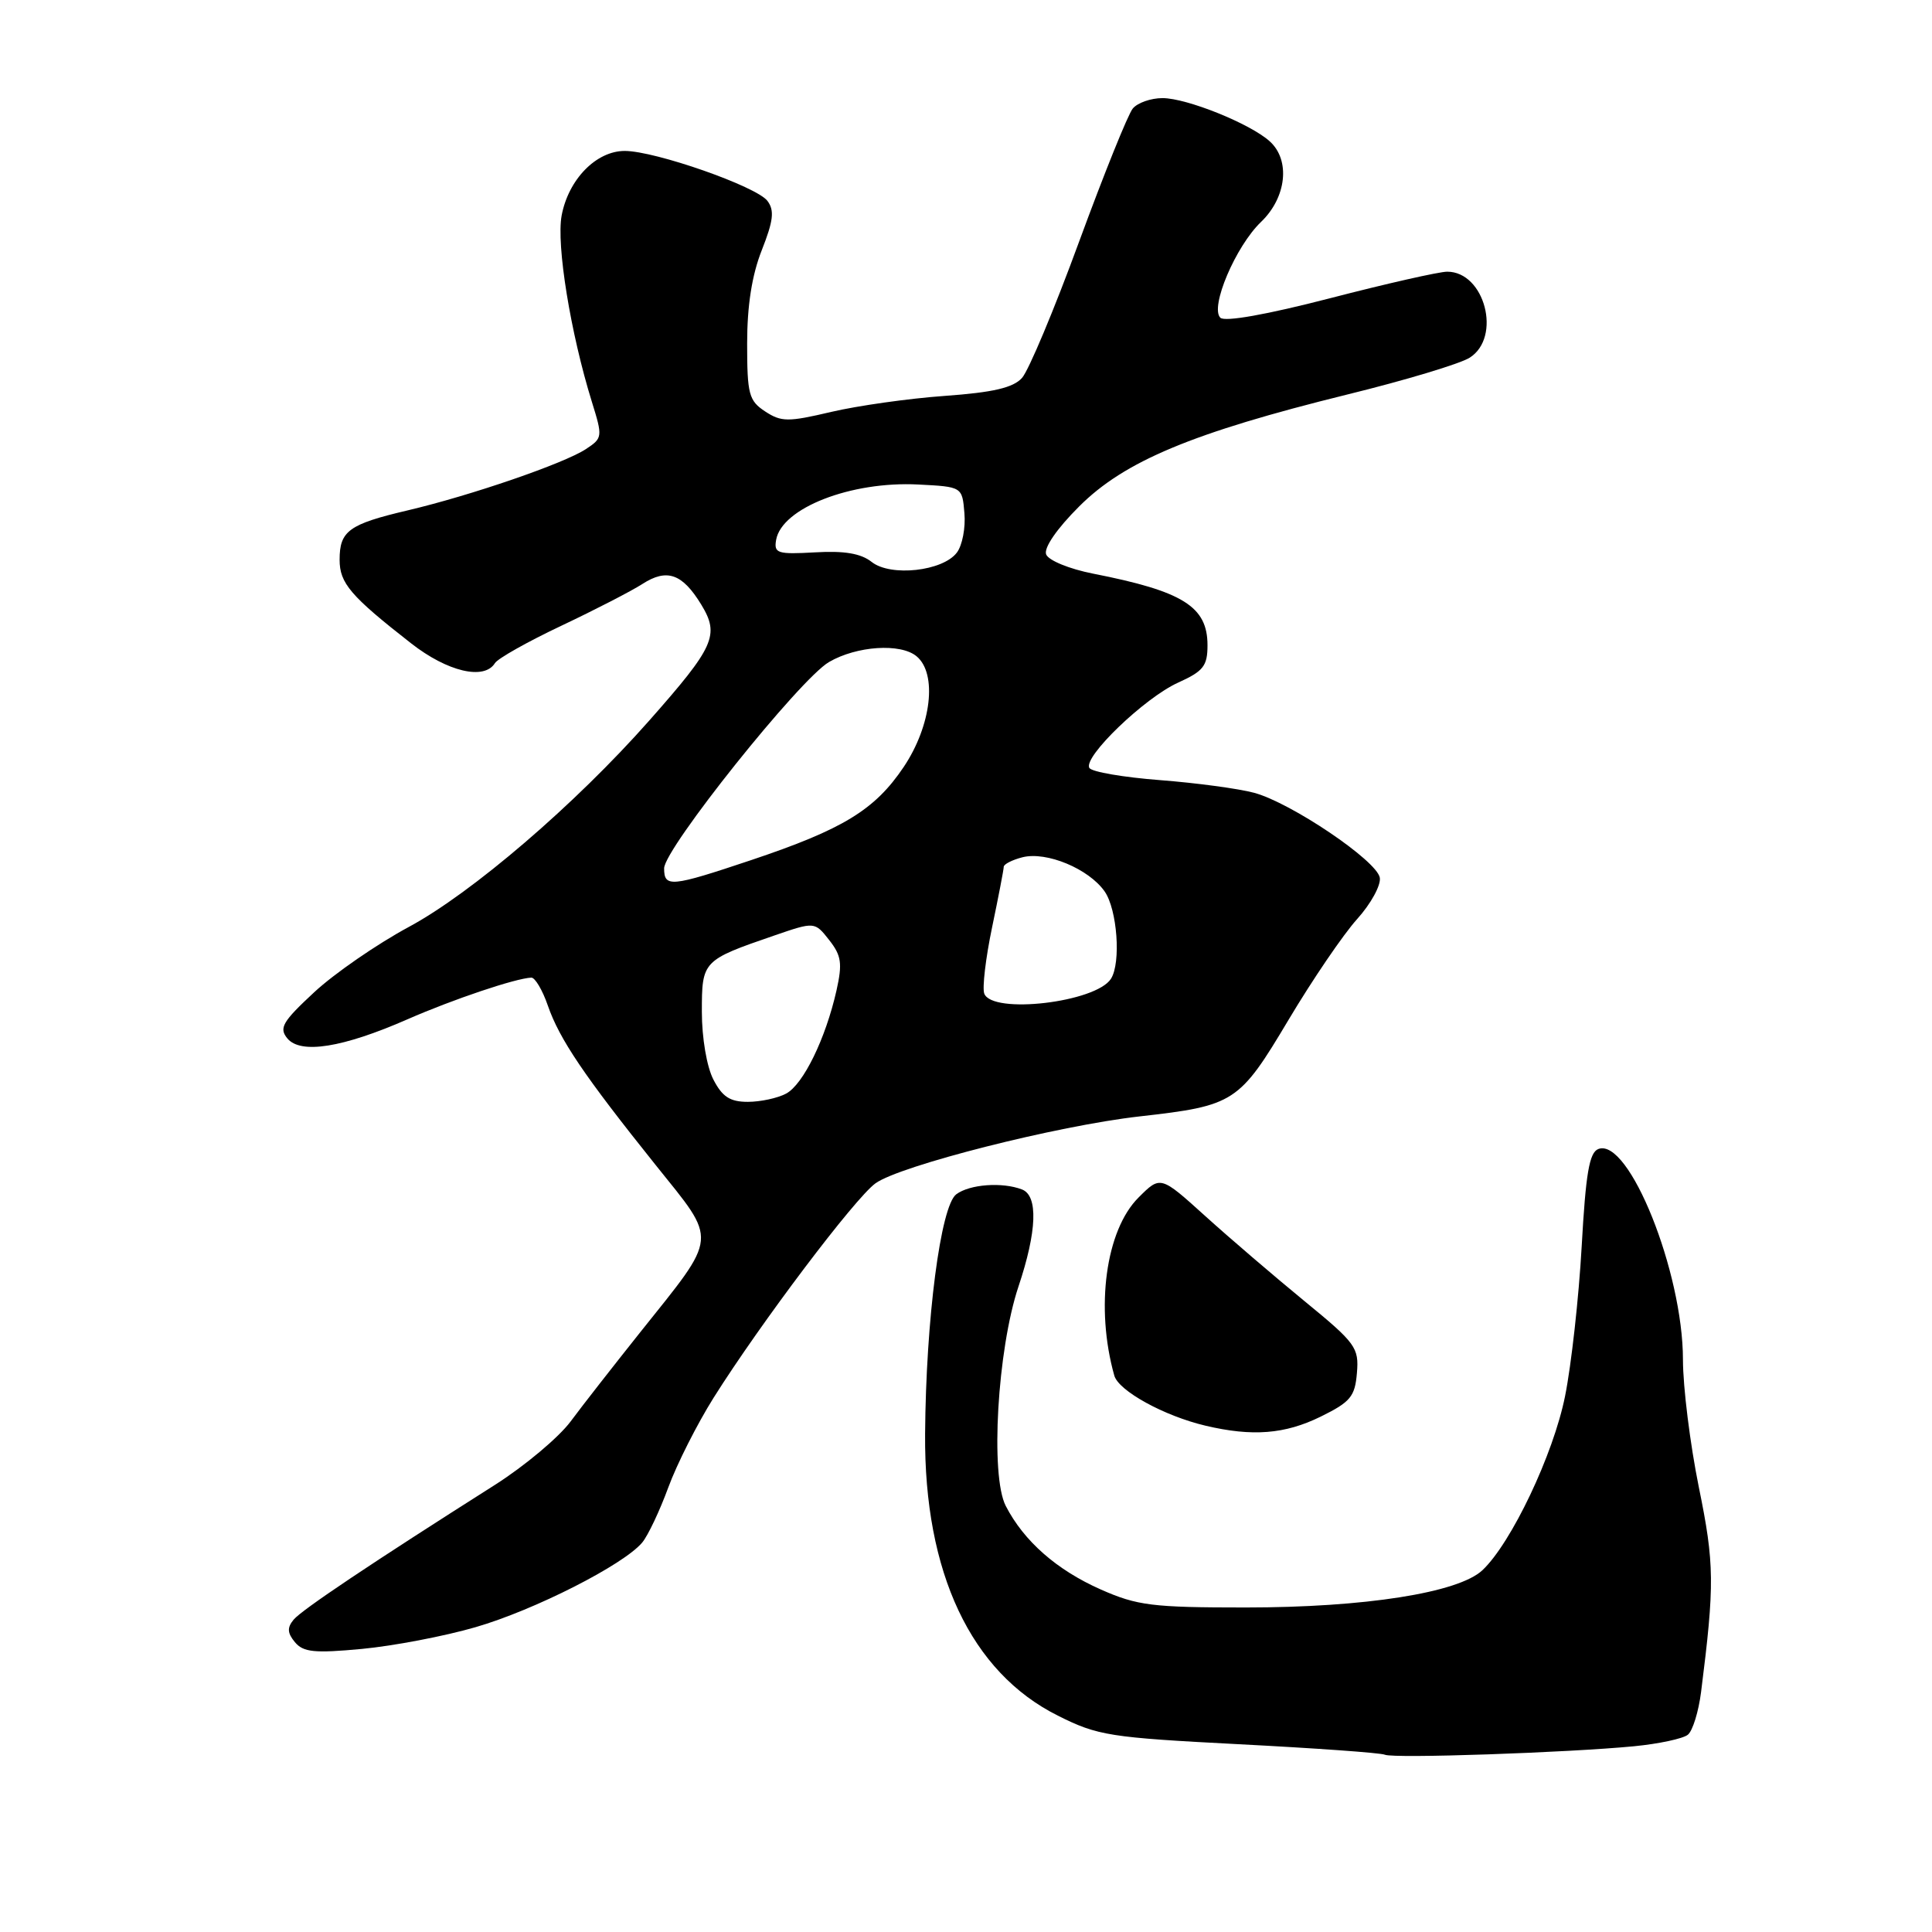 <?xml version="1.0" encoding="UTF-8" standalone="no"?>
<!DOCTYPE svg PUBLIC "-//W3C//DTD SVG 1.1//EN" "http://www.w3.org/Graphics/SVG/1.1/DTD/svg11.dtd" >
<svg xmlns="http://www.w3.org/2000/svg" xmlns:xlink="http://www.w3.org/1999/xlink" version="1.1" viewBox="0 0 256 256">
 <g >
 <path fill="currentColor"
d=" M 216.50 231.39 C 219.80 231.07 223.02 230.38 223.65 229.86 C 224.29 229.34 225.07 226.80 225.40 224.21 C 227.21 209.92 227.18 207.21 225.10 197.04 C 223.95 191.37 223.00 183.77 223.00 180.17 C 223.00 168.55 215.84 150.70 211.79 152.25 C 210.59 152.71 210.12 155.48 209.58 165.17 C 209.20 171.95 208.21 180.87 207.38 184.99 C 205.84 192.71 200.25 204.47 196.43 208.06 C 193.26 211.05 180.84 213.00 165.04 213.00 C 152.69 213.00 150.69 212.75 145.87 210.62 C 140.02 208.03 135.68 204.22 133.27 199.55 C 131.19 195.53 132.16 178.83 134.95 170.48 C 137.41 163.14 137.58 158.44 135.42 157.61 C 132.80 156.60 128.49 156.92 126.71 158.25 C 124.64 159.80 122.69 174.78 122.58 190.00 C 122.44 208.38 128.66 221.58 140.17 227.33 C 145.47 229.99 147.01 230.23 164.17 231.12 C 174.25 231.64 182.95 232.26 183.50 232.51 C 184.66 233.03 207.68 232.24 216.50 231.39 Z  M 63.01 215.61 C 70.79 213.36 82.64 207.34 85.10 204.39 C 85.87 203.46 87.42 200.18 88.55 197.10 C 89.68 194.02 92.38 188.68 94.55 185.22 C 100.76 175.35 113.25 158.80 116.00 156.80 C 119.24 154.45 140.10 149.16 151.00 147.93 C 163.58 146.51 164.19 146.12 170.74 135.13 C 173.90 129.83 177.98 123.83 179.82 121.79 C 181.66 119.75 183.01 117.27 182.83 116.29 C 182.41 114.02 171.07 106.37 166.18 105.05 C 164.13 104.50 158.52 103.74 153.70 103.37 C 148.88 103.00 144.67 102.28 144.35 101.76 C 143.47 100.34 151.67 92.45 156.11 90.45 C 159.45 88.94 160.00 88.25 160.00 85.50 C 160.00 80.37 156.76 78.35 144.84 76.01 C 141.69 75.39 138.93 74.26 138.62 73.46 C 138.29 72.60 140.03 70.06 143.00 67.10 C 149.00 61.10 158.01 57.34 178.50 52.28 C 186.20 50.39 193.51 48.19 194.75 47.39 C 199.01 44.67 196.74 36.00 191.76 36.00 C 190.70 36.00 183.71 37.58 176.23 39.52 C 167.84 41.69 162.28 42.68 161.70 42.10 C 160.30 40.70 163.73 32.63 167.10 29.40 C 170.47 26.17 171.01 21.22 168.25 18.73 C 165.67 16.39 157.25 13.00 154.04 13.00 C 152.50 13.00 150.73 13.62 150.10 14.38 C 149.47 15.13 146.27 23.08 142.98 32.04 C 139.70 41.00 136.29 49.12 135.42 50.08 C 134.25 51.38 131.58 52.00 125.17 52.46 C 120.40 52.80 113.64 53.76 110.14 54.58 C 104.42 55.93 103.53 55.92 101.39 54.52 C 99.23 53.10 99.00 52.25 99.00 45.51 C 99.00 40.51 99.63 36.46 100.94 33.15 C 102.48 29.24 102.64 27.89 101.69 26.62 C 100.26 24.71 86.82 20.00 82.78 20.00 C 79.00 20.00 75.32 23.77 74.42 28.56 C 73.70 32.44 75.60 44.15 78.43 53.26 C 79.87 57.89 79.85 58.05 77.63 59.51 C 74.72 61.42 62.38 65.66 54.01 67.63 C 46.22 69.46 45.00 70.35 45.00 74.17 C 45.00 77.28 46.44 78.97 54.48 85.25 C 59.29 89.01 64.16 90.16 65.58 87.87 C 65.96 87.25 69.93 85.02 74.39 82.91 C 78.85 80.80 83.68 78.31 85.12 77.38 C 88.38 75.28 90.42 76.01 92.93 80.13 C 95.37 84.15 94.68 85.69 86.01 95.50 C 76.22 106.58 62.53 118.33 54.16 122.83 C 49.95 125.10 44.31 128.99 41.63 131.48 C 37.42 135.39 36.94 136.22 38.08 137.60 C 39.84 139.71 45.40 138.83 54.00 135.06 C 60.05 132.41 68.32 129.63 70.40 129.54 C 70.89 129.52 71.88 131.18 72.59 133.24 C 74.14 137.72 77.42 142.56 86.86 154.35 C 95.15 164.69 95.27 163.46 84.81 176.56 C 81.33 180.93 77.18 186.23 75.61 188.35 C 74.03 190.47 69.53 194.24 65.62 196.73 C 49.14 207.18 39.99 213.31 38.91 214.61 C 38.03 215.67 38.07 216.38 39.08 217.60 C 40.19 218.93 41.67 219.08 47.95 218.49 C 52.10 218.10 58.88 216.81 63.01 215.61 Z  M 175.00 187.71 C 178.94 185.77 179.54 185.06 179.80 181.92 C 180.08 178.57 179.65 177.97 172.87 172.42 C 168.90 169.16 162.97 164.09 159.71 161.14 C 153.77 155.77 153.77 155.77 150.86 158.68 C 146.51 163.02 145.12 173.28 147.65 182.27 C 148.22 184.30 154.26 187.62 159.73 188.91 C 165.95 190.38 170.26 190.04 175.00 187.71 Z  M 94.53 143.05 C 93.65 141.36 93.00 137.52 93.00 134.08 C 93.00 127.32 93.07 127.24 102.57 123.97 C 107.95 122.12 107.95 122.12 109.87 124.56 C 111.49 126.62 111.64 127.65 110.84 131.24 C 109.40 137.62 106.44 143.70 104.16 144.91 C 103.04 145.51 100.76 146.00 99.09 146.00 C 96.74 146.00 95.71 145.34 94.53 143.05 Z  M 130.42 131.66 C 130.14 130.92 130.60 126.98 131.45 122.91 C 132.30 118.83 133.00 115.21 133.00 114.86 C 133.00 114.51 134.12 113.94 135.49 113.59 C 138.68 112.79 144.27 115.12 146.37 118.12 C 148.04 120.51 148.56 127.57 147.21 129.69 C 145.22 132.82 131.49 134.44 130.42 131.66 Z  M 88.00 115.06 C 88.00 112.47 105.98 89.97 109.85 87.72 C 113.53 85.58 119.33 85.20 121.45 86.96 C 124.22 89.26 123.42 96.15 119.75 101.62 C 115.92 107.32 111.71 109.89 99.50 113.98 C 88.90 117.53 88.00 117.62 88.00 115.06 Z  M 115.50 74.46 C 114.09 73.34 111.89 72.96 108.00 73.19 C 103.01 73.47 102.53 73.32 102.84 71.54 C 103.58 67.32 112.75 63.74 121.67 64.20 C 127.50 64.50 127.50 64.50 127.79 68.00 C 127.96 69.92 127.51 72.27 126.79 73.22 C 124.93 75.69 118.01 76.45 115.50 74.46 Z "/>
</g>
</svg>